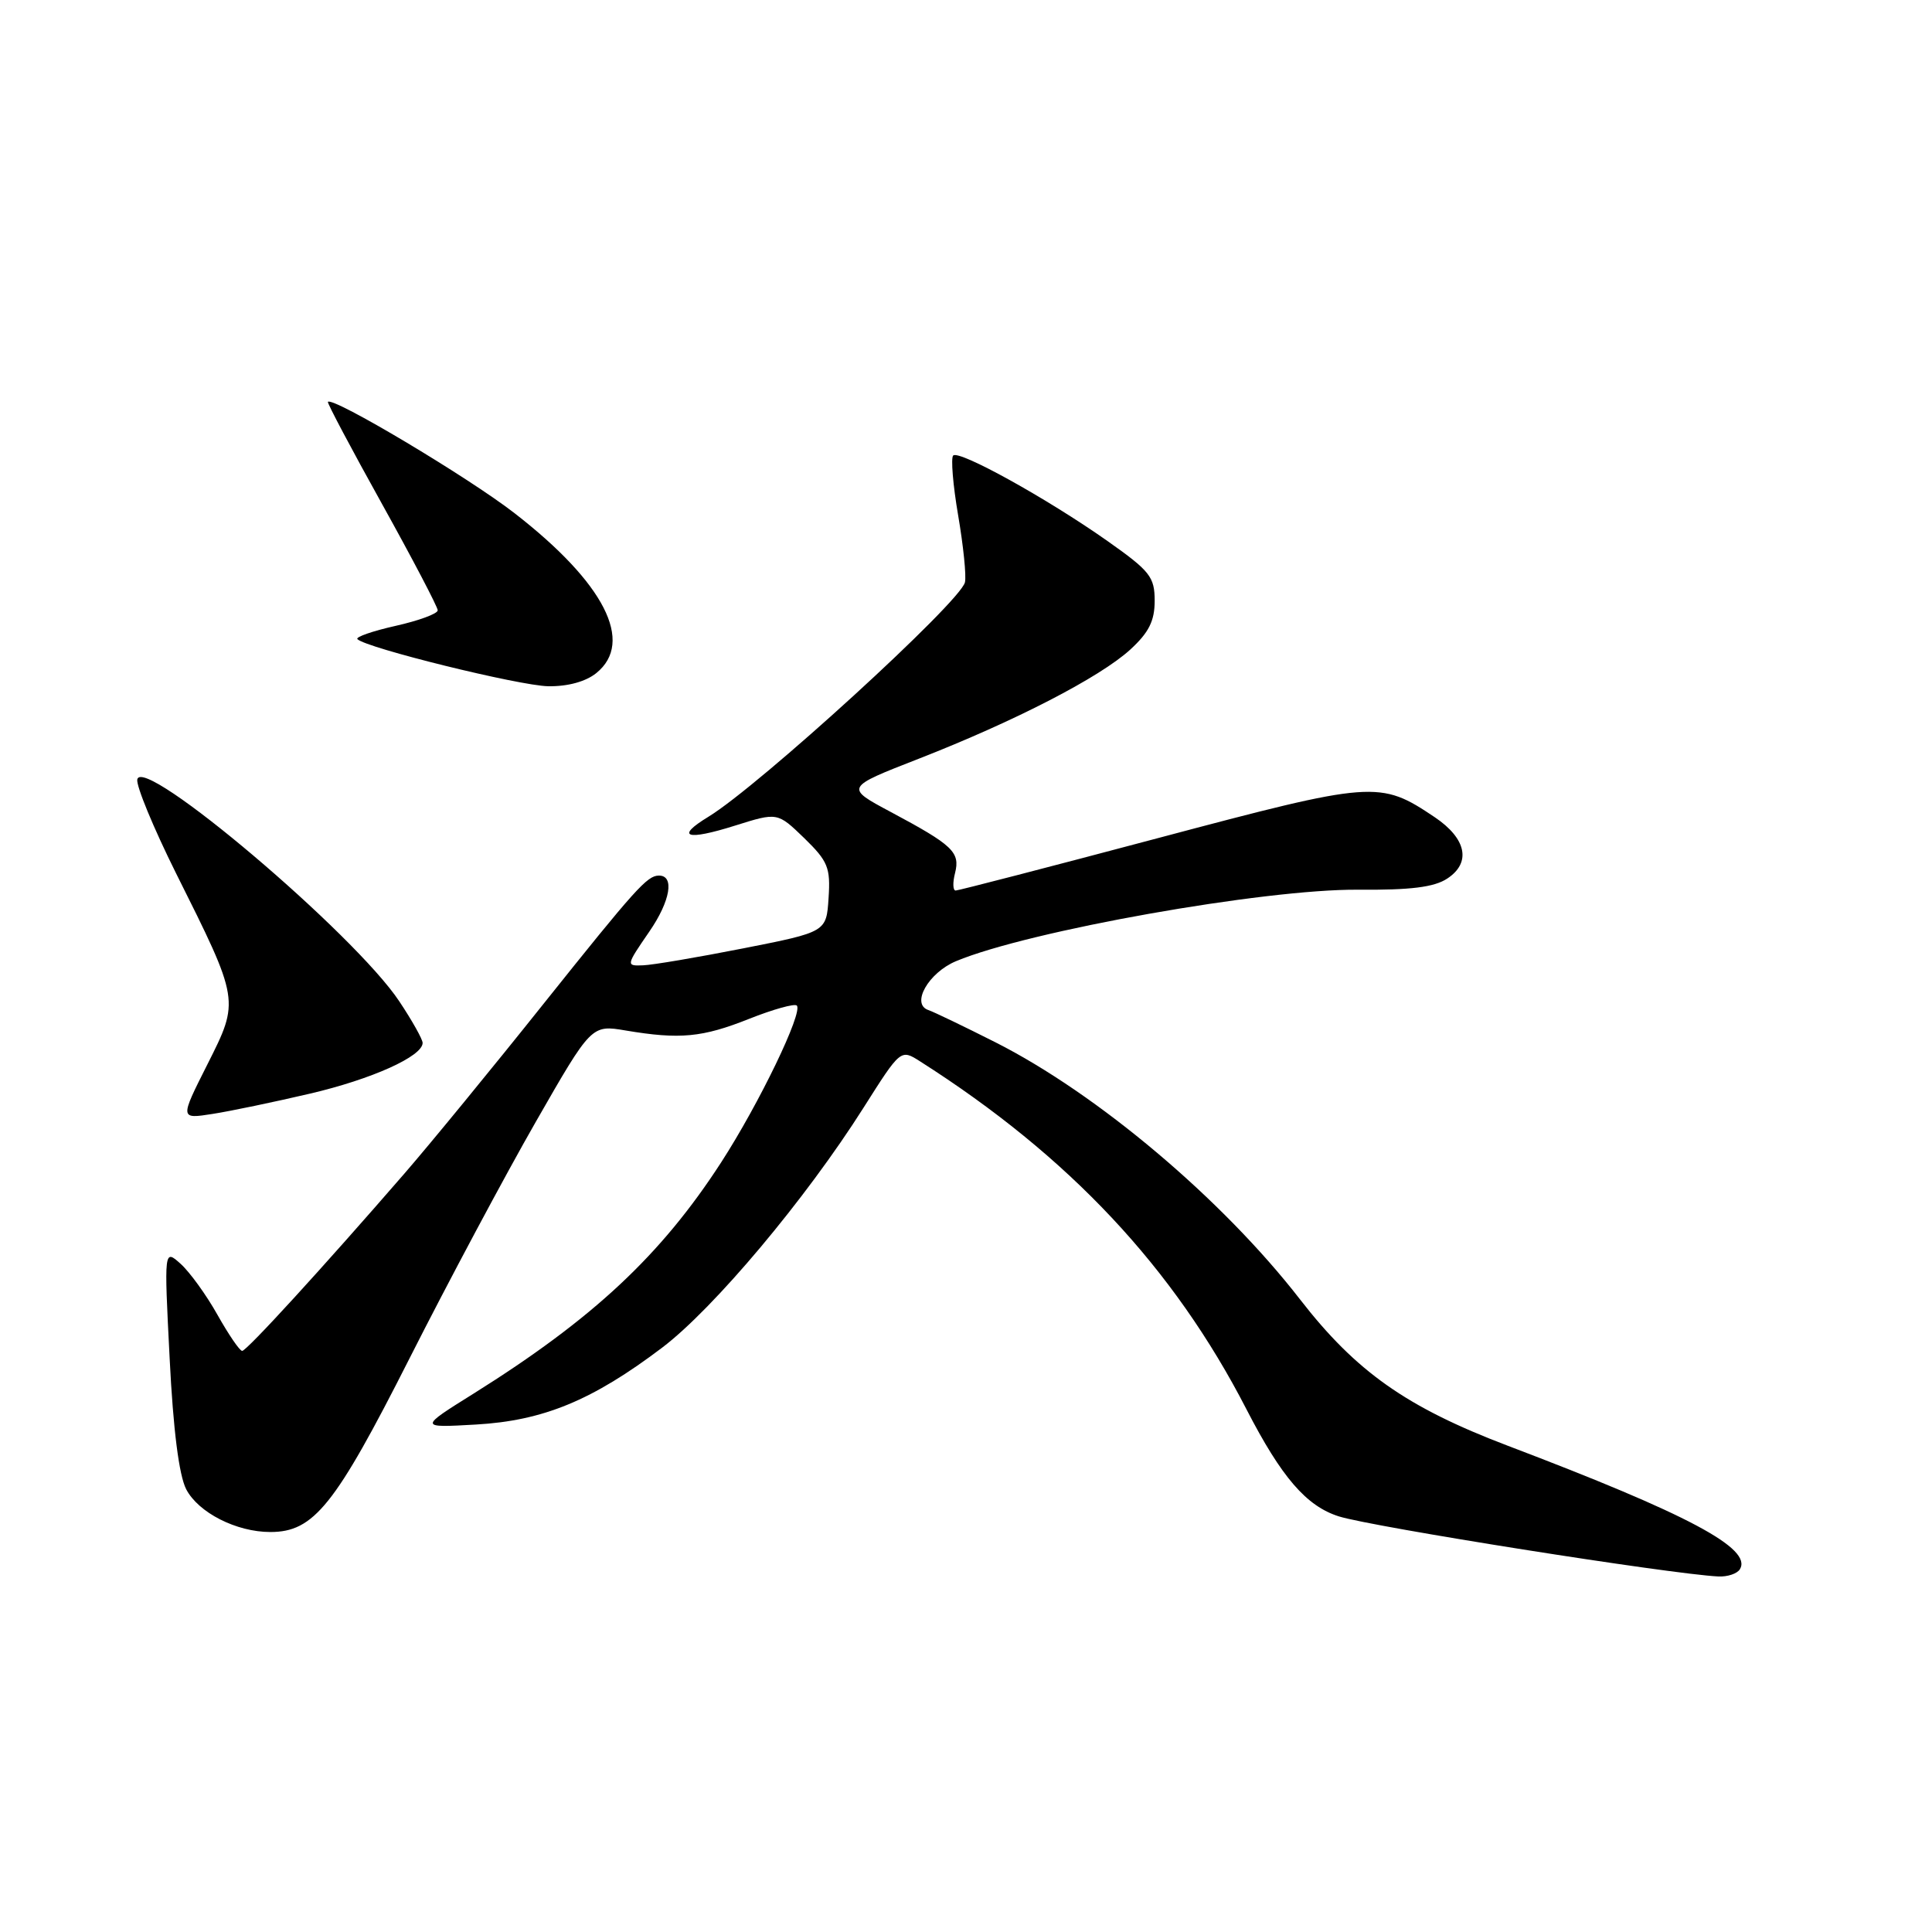 <?xml version="1.0" encoding="UTF-8" standalone="no"?>
<!DOCTYPE svg PUBLIC "-//W3C//DTD SVG 1.1//EN" "http://www.w3.org/Graphics/SVG/1.1/DTD/svg11.dtd" >
<svg xmlns="http://www.w3.org/2000/svg" xmlns:xlink="http://www.w3.org/1999/xlink" version="1.1" viewBox="0 0 256 256">
 <g >
 <path fill="currentColor"
d=" M 230.54 207.94 C 232.24 205.19 223.73 200.66 199.74 191.55 C 186.36 186.46 179.68 181.75 172.24 172.15 C 161.98 158.92 145.44 144.96 131.90 138.11 C 127.72 136.00 123.73 134.08 123.02 133.84 C 120.66 133.05 123.02 128.89 126.68 127.36 C 136.29 123.34 167.54 117.79 179.95 117.89 C 186.90 117.95 190.03 117.56 191.76 116.42 C 194.97 114.32 194.33 111.13 190.12 108.29 C 182.82 103.39 182.06 103.45 153.49 111.04 C 139.08 114.87 126.99 118.00 126.63 118.00 C 126.26 118.00 126.22 116.95 126.55 115.68 C 127.24 112.91 126.28 112.00 118.03 107.59 C 111.96 104.35 111.96 104.35 121.73 100.54 C 134.48 95.56 145.73 89.76 149.77 86.07 C 152.23 83.81 153.00 82.28 153.00 79.61 C 153.00 76.44 152.39 75.67 146.75 71.69 C 138.79 66.08 127.08 59.59 126.30 60.36 C 125.98 60.69 126.27 64.26 126.96 68.29 C 127.65 72.32 128.06 76.32 127.86 77.16 C 127.25 79.78 100.58 104.14 93.86 108.23 C 89.42 110.93 90.95 111.43 97.42 109.39 C 103.02 107.63 103.02 107.63 106.56 111.05 C 109.71 114.12 110.06 114.96 109.79 118.99 C 109.50 123.49 109.50 123.49 98.50 125.66 C 92.45 126.85 86.47 127.87 85.20 127.91 C 82.93 128.00 82.95 127.94 86.04 123.44 C 88.85 119.36 89.41 115.97 87.28 116.02 C 85.74 116.05 84.23 117.73 72.03 133.00 C 65.23 141.53 56.93 151.65 53.59 155.50 C 42.74 168.01 32.69 179.00 32.09 179.00 C 31.76 179.00 30.29 176.84 28.81 174.21 C 27.33 171.57 25.13 168.54 23.93 167.46 C 21.74 165.50 21.74 165.50 22.48 180.00 C 22.95 189.46 23.72 195.48 24.67 197.33 C 26.28 200.43 31.32 203.00 35.82 203.00 C 41.58 203.00 44.38 199.52 54.26 180.00 C 59.41 169.82 66.95 155.71 71.00 148.64 C 78.37 135.78 78.37 135.78 82.93 136.55 C 90.08 137.75 93.07 137.47 99.27 135.00 C 102.44 133.74 105.28 132.95 105.58 133.24 C 106.44 134.11 100.60 146.22 95.57 154.00 C 87.59 166.33 78.59 174.74 62.75 184.66 C 55.50 189.19 55.50 189.19 63.05 188.76 C 72.00 188.25 78.50 185.56 87.74 178.57 C 94.59 173.38 106.77 158.87 114.44 146.75 C 119.35 139.00 119.35 139.00 121.92 140.64 C 141.68 153.22 155.50 167.96 165.18 186.77 C 169.81 195.75 173.10 199.57 177.41 200.93 C 181.82 202.32 221.34 208.58 227.69 208.89 C 228.90 208.95 230.18 208.52 230.54 207.94 Z  M 41.04 144.92 C 49.24 143.01 56.00 139.97 56.00 138.19 C 56.00 137.72 54.62 135.25 52.92 132.70 C 47.00 123.76 18.87 99.93 18.19 103.28 C 18.03 104.13 20.33 109.69 23.30 115.66 C 31.79 132.65 31.77 132.52 27.47 141.06 C 23.83 148.28 23.83 148.28 28.17 147.60 C 30.55 147.23 36.34 146.02 41.04 144.92 Z  M 79.01 89.19 C 84.10 85.08 80.09 77.24 68.18 68.00 C 62.05 63.24 44.08 52.52 43.45 53.25 C 43.33 53.39 46.56 59.48 50.62 66.78 C 54.68 74.09 58.00 80.43 58.00 80.87 C 58.00 81.32 55.49 82.24 52.42 82.93 C 49.35 83.62 47.08 84.41 47.36 84.69 C 48.52 85.86 68.82 90.86 72.64 90.93 C 75.23 90.97 77.61 90.32 79.01 89.19 Z "/>
</g>
</svg>